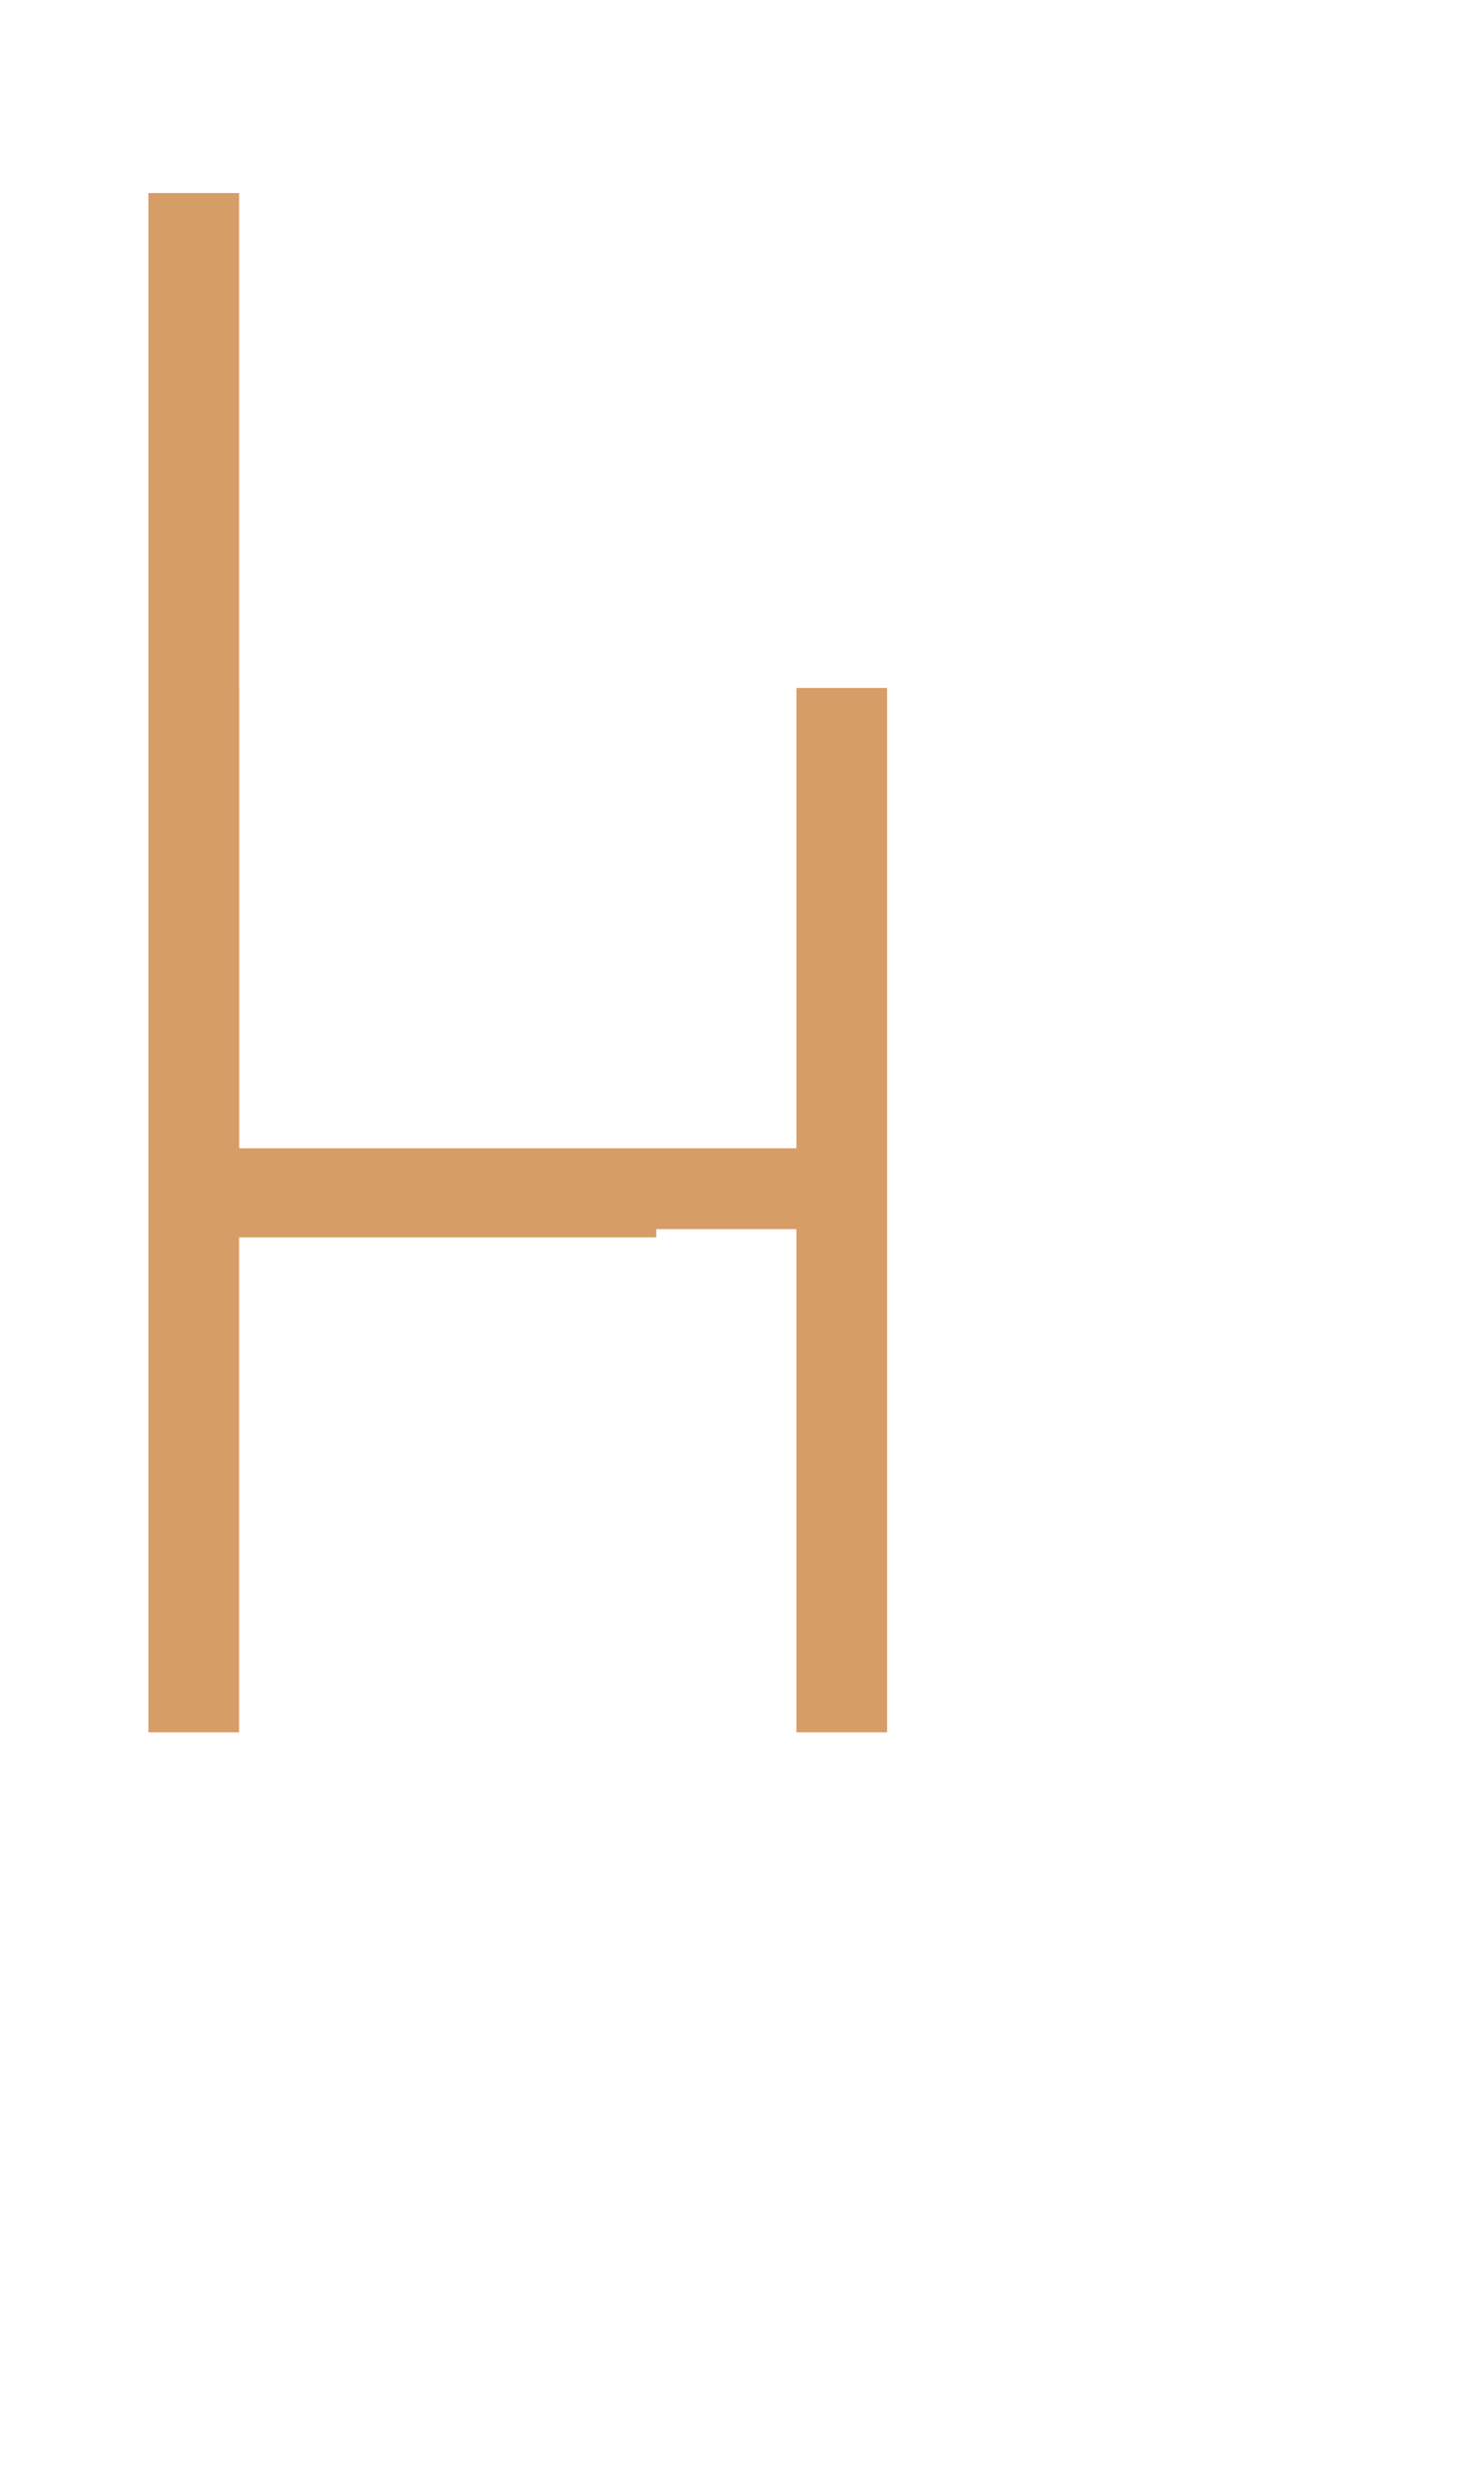 <svg width="36" height="60" viewBox="0 0 36 60" fill="none" xmlns="http://www.w3.org/2000/svg">
<path d="M3.6 30V4.68H5.8V28.04H15.92V30H3.6Z" fill="#D79D66"/>
<path d="M5.8 42H3.6V16.68H5.8V27.84H19.32V16.68H21.52V42H19.32V29.8H5.8V42Z" fill="#D79D66"/>
</svg>
